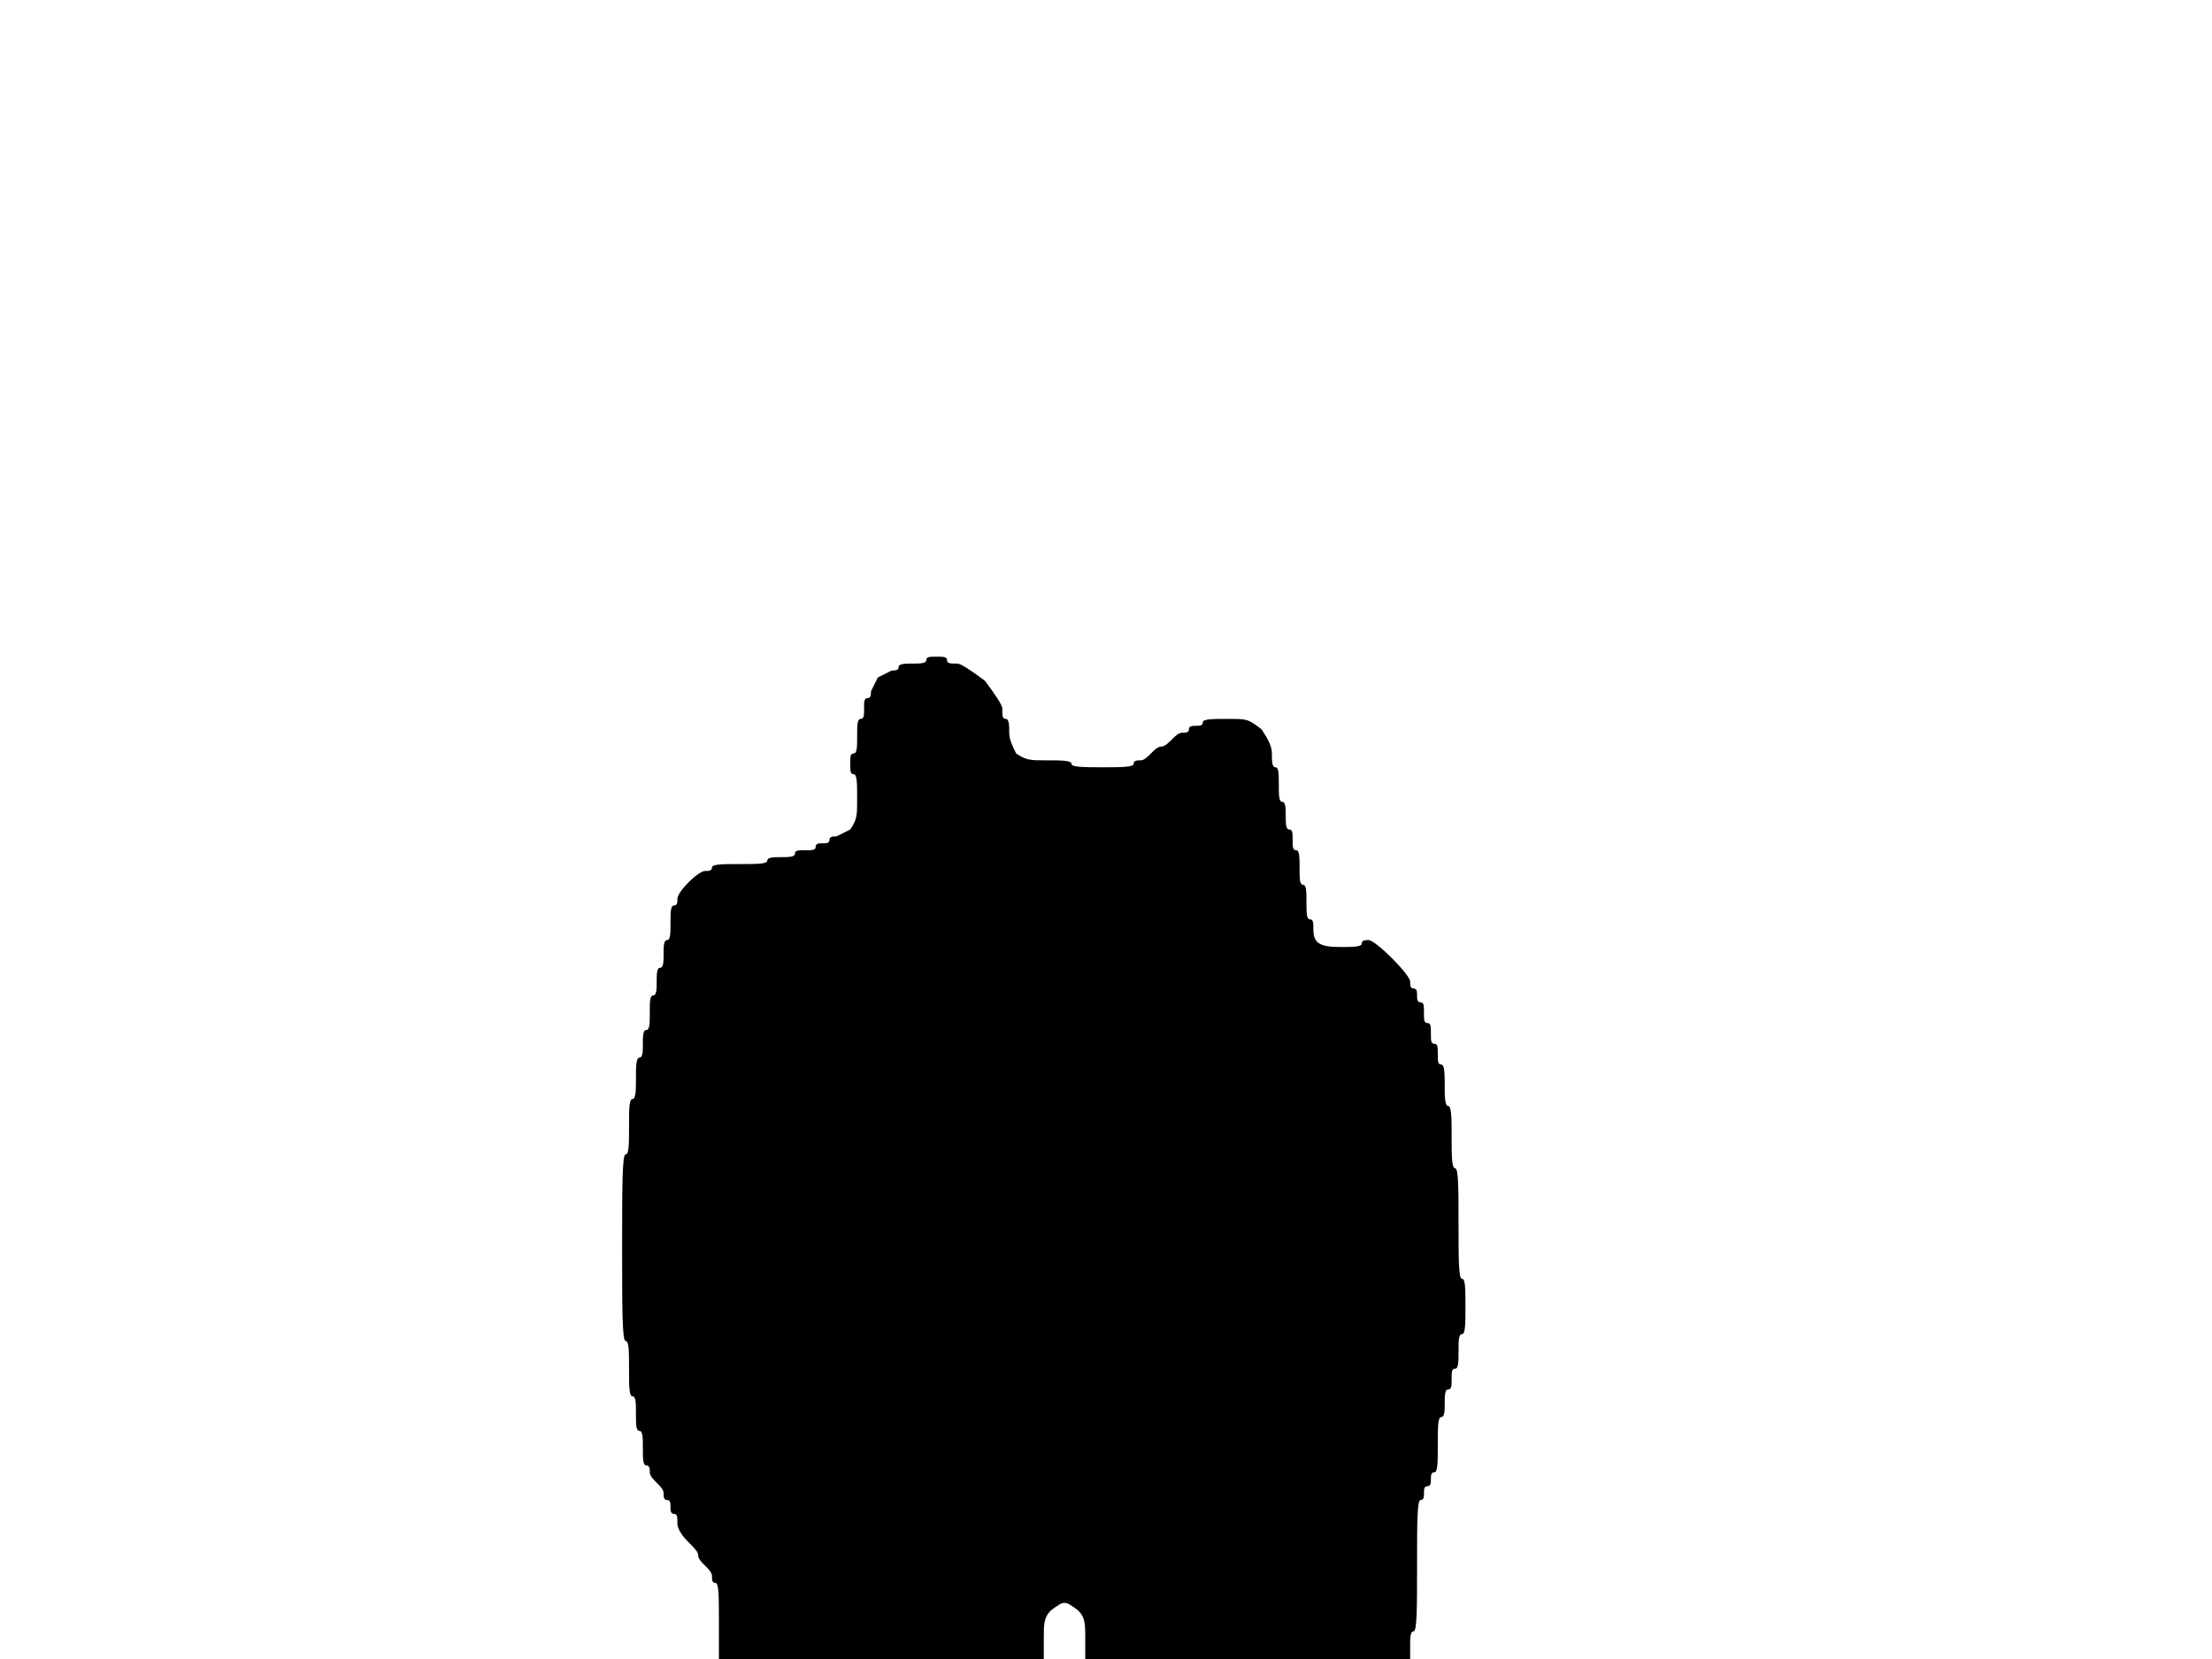 <?xml version="1.0" standalone="no"?>
<!DOCTYPE svg PUBLIC "-//W3C//DTD SVG 20010904//EN"
 "http://www.w3.org/TR/2001/REC-SVG-20010904/DTD/svg10.dtd">
<svg version="1.0" xmlns="http://www.w3.org/2000/svg"
 width="640pt" height="480pt" viewBox="0 0 640 480"
 preserveAspectRatio="xMidYMid meet">
<g transform="translate(0,480) scale(1,-1)"
fill="#000000" stroke="none">
<path d="M268 289 c0 -1 -2 -1 -4 -1 -2 0 -4 0 -4 -1 0 -1 -1 -1 -2 -1 0 0 -2
-1 -4 -2 -1 -2 -2 -4 -2 -4 0 -1 0 -2 -1 -2 -1 0 -1 -1 -1 -3 0 -2 0 -3 -1 -3
-1 0 -1 -2 -1 -5 0 -3 0 -5 -1 -5 -1 0 -1 -1 -1 -3 0 -2 0 -3 1 -3 1 0 1 -3 1
-7 0 -5 0 -6 -2 -9 -2 -1 -4 -2 -4 -2 -1 0 -2 0 -2 -1 0 -1 -1 -1 -2 -1 -1 0
-2 0 -2 -1 0 -1 -1 -1 -3 -1 -2 0 -3 0 -3 -1 0 -1 -2 -1 -4 -1 -2 0 -4 0 -4
-1 0 -1 -3 -1 -8 -1 -5 0 -8 0 -8 -1 0 -1 -1 -1 -2 -1 -2 0 -8 -6 -8 -8 0 -1
0 -2 -1 -2 -1 0 -1 -2 -1 -5 0 -3 0 -5 -1 -5 -1 0 -1 -2 -1 -4 0 -2 0 -4 -1
-4 -1 0 -1 -2 -1 -4 0 -2 0 -4 -1 -4 -1 0 -1 -2 -1 -5 0 -3 0 -5 -1 -5 -1 0
-1 -2 -1 -4 0 -2 0 -4 -1 -4 -1 0 -1 -3 -1 -6 0 -3 0 -6 -1 -6 -1 0 -1 -3 -1
-8 0 -5 0 -8 -1 -8 -1 0 -1 -10 -1 -27 0 -17 0 -27 1 -27 1 0 1 -3 1 -8 0 -5
0 -8 1 -8 1 0 1 -2 1 -5 0 -3 0 -5 1 -5 1 0 1 -2 1 -5 0 -3 0 -5 1 -5 1 0 1
-1 1 -2 0 -1 1 -2 2 -3 1 -1 2 -2 2 -3 0 -1 0 -2 1 -2 1 0 1 -1 1 -2 0 -1 0
-2 1 -2 1 0 1 -1 1 -3 0 -1 1 -3 3 -5 2 -2 3 -3 3 -4 0 -1 1 -2 2 -3 1 -1 2
-2 2 -3 0 -1 0 -2 1 -2 1 0 1 -4 1 -11 l0 -11 47 0 47 0 0 6 c0 4 0 6 2 8 4 3
4 3 8 0 2 -2 2 -4 2 -8 l0 -6 47 0 47 0 0 4 c0 2 0 4 1 4 1 0 1 7 1 19 0 12 0
19 1 19 1 0 1 1 1 2 0 1 0 2 1 2 1 0 1 1 1 2 0 1 0 2 1 2 1 0 1 3 1 8 0 5 0 8
1 8 1 0 1 2 1 4 0 2 0 4 1 4 1 0 1 1 1 3 0 2 0 3 1 3 1 0 1 2 1 5 0 3 0 5 1 5
1 0 1 3 1 8 0 5 0 8 -1 8 -1 0 -1 6 -1 16 0 10 0 16 -1 16 -1 0 -1 4 -1 9 0 5
0 9 -1 9 -1 0 -1 3 -1 6 0 3 0 6 -1 6 -1 0 -1 1 -1 3 0 2 0 3 -1 3 -1 0 -1 1
-1 3 0 2 0 3 -1 3 -1 0 -1 1 -1 3 0 2 0 3 -1 3 -1 0 -1 1 -1 2 0 1 0 2 -1 2
-1 0 -1 1 -1 2 0 2 -10 12 -12 12 -1 0 -2 0 -2 -1 0 -1 -3 -1 -6 -1 -6 0 -8 1
-8 5 0 2 0 3 -1 3 -1 0 -1 2 -1 5 0 3 0 5 -1 5 -1 0 -1 2 -1 5 0 3 0 5 -1 5
-1 0 -1 1 -1 3 0 2 0 3 -1 3 -1 0 -1 2 -1 4 0 2 0 4 -1 4 -1 0 -1 2 -1 5 0 3
0 5 -1 5 -1 0 -1 2 -1 4 0 2 -1 4 -3 7 -4 3 -4 3 -10 3 -4 0 -7 0 -7 -1 0 -1
-1 -1 -2 -1 -1 0 -2 0 -2 -1 0 -1 -1 -1 -2 -1 -1 0 -2 -1 -3 -2 -1 -1 -2 -2
-3 -2 -1 0 -2 -1 -3 -2 -1 -1 -2 -2 -3 -2 -1 0 -2 0 -2 -1 0 -1 -4 -1 -9 -1
-5 0 -9 0 -9 1 0 1 -3 1 -7 1 -5 0 -6 0 -9 2 -1 2 -2 4 -2 6 0 2 0 4 -1 4 -1
0 -1 1 -1 3 0 1 -2 4 -5 8 -4 3 -7 5 -8 5 -2 0 -3 0 -3 1 0 1 -1 1 -3 1 -2 0
-3 0 -3 -1z"/>
</g>
</svg>
